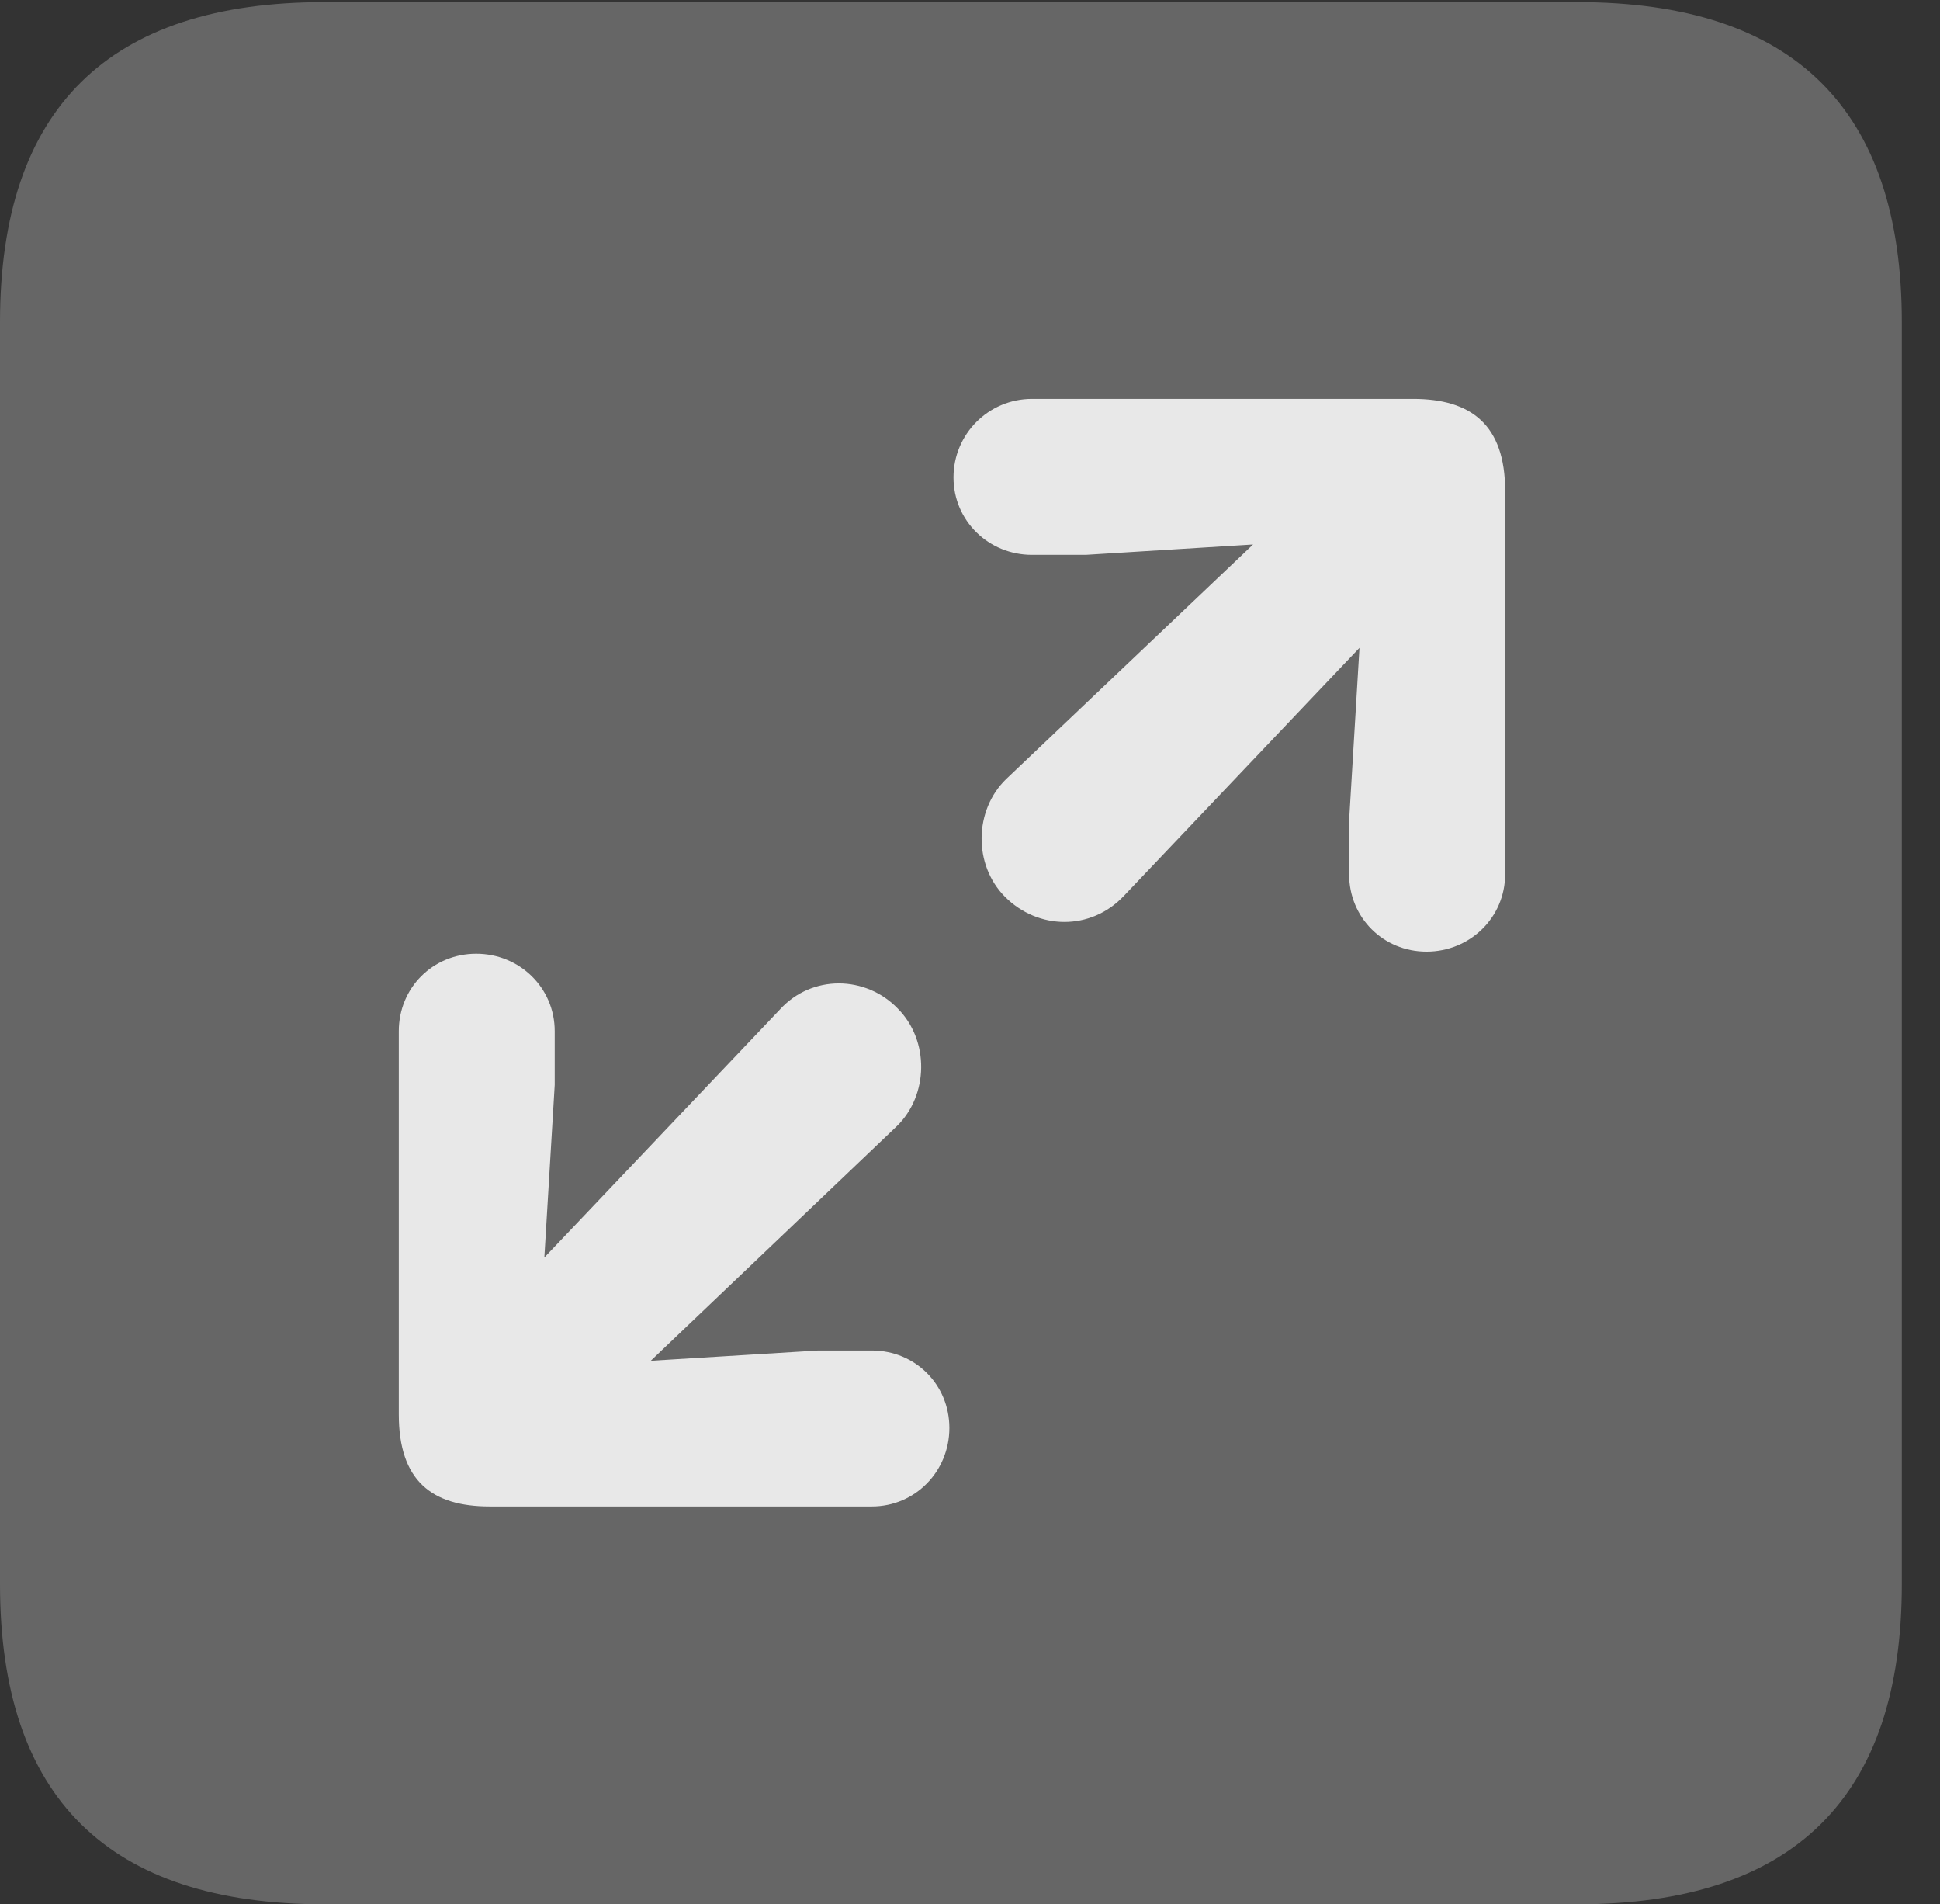 <?xml version="1.0" encoding="UTF-8"?>
<!--Generator: Apple Native CoreSVG 232.5-->
<!DOCTYPE svg
PUBLIC "-//W3C//DTD SVG 1.1//EN"
       "http://www.w3.org/Graphics/SVG/1.1/DTD/svg11.dtd">
<svg version="1.1" xmlns="http://www.w3.org/2000/svg" xmlns:xlink="http://www.w3.org/1999/xlink" width="18.34" height="17.998">
 <rect width="100%" height="100%" fill="#333333" stroke="none"/>
 <g>
  <rect height="17.998" opacity="0" width="18.34" x="0" y="0"/>
  <path d="M3.066 17.998L14.912 17.998C16.963 17.998 17.979 16.982 17.979 14.971L17.979 3.047C17.979 1.035 16.963 0.02 14.912 0.02L3.066 0.02C1.025 0.02 0 1.025 0 3.047L0 14.971C0 16.992 1.025 17.998 3.066 17.998Z" fill="#ffffff" fill-opacity="0.25"/>
  <path d="M13.486 8.994C13.076 8.994 12.754 8.672 12.754 8.262L12.754 7.754L12.852 6.123L10.625 8.467C10.312 8.799 9.814 8.789 9.502 8.477C9.199 8.174 9.209 7.656 9.512 7.363L11.846 5.146L10.264 5.244L9.756 5.244C9.346 5.244 9.014 4.922 9.014 4.512C9.014 4.102 9.346 3.77 9.756 3.77L13.359 3.77C13.906 3.77 14.229 4.014 14.229 4.639L14.229 8.262C14.229 8.672 13.896 8.994 13.486 8.994ZM8.242 14.238L4.629 14.238C4.082 14.238 3.77 13.994 3.77 13.369L3.77 9.746C3.77 9.336 4.092 9.014 4.502 9.014C4.912 9.014 5.244 9.336 5.244 9.746L5.244 10.254L5.146 11.885L7.373 9.541C7.676 9.209 8.184 9.219 8.486 9.531C8.789 9.834 8.779 10.352 8.477 10.645L6.152 12.861L7.734 12.764L8.242 12.764C8.652 12.764 8.975 13.086 8.975 13.496C8.975 13.906 8.652 14.238 8.242 14.238Z" fill="#ffffff" fill-opacity="0.85"/>
 </g>
</svg>
